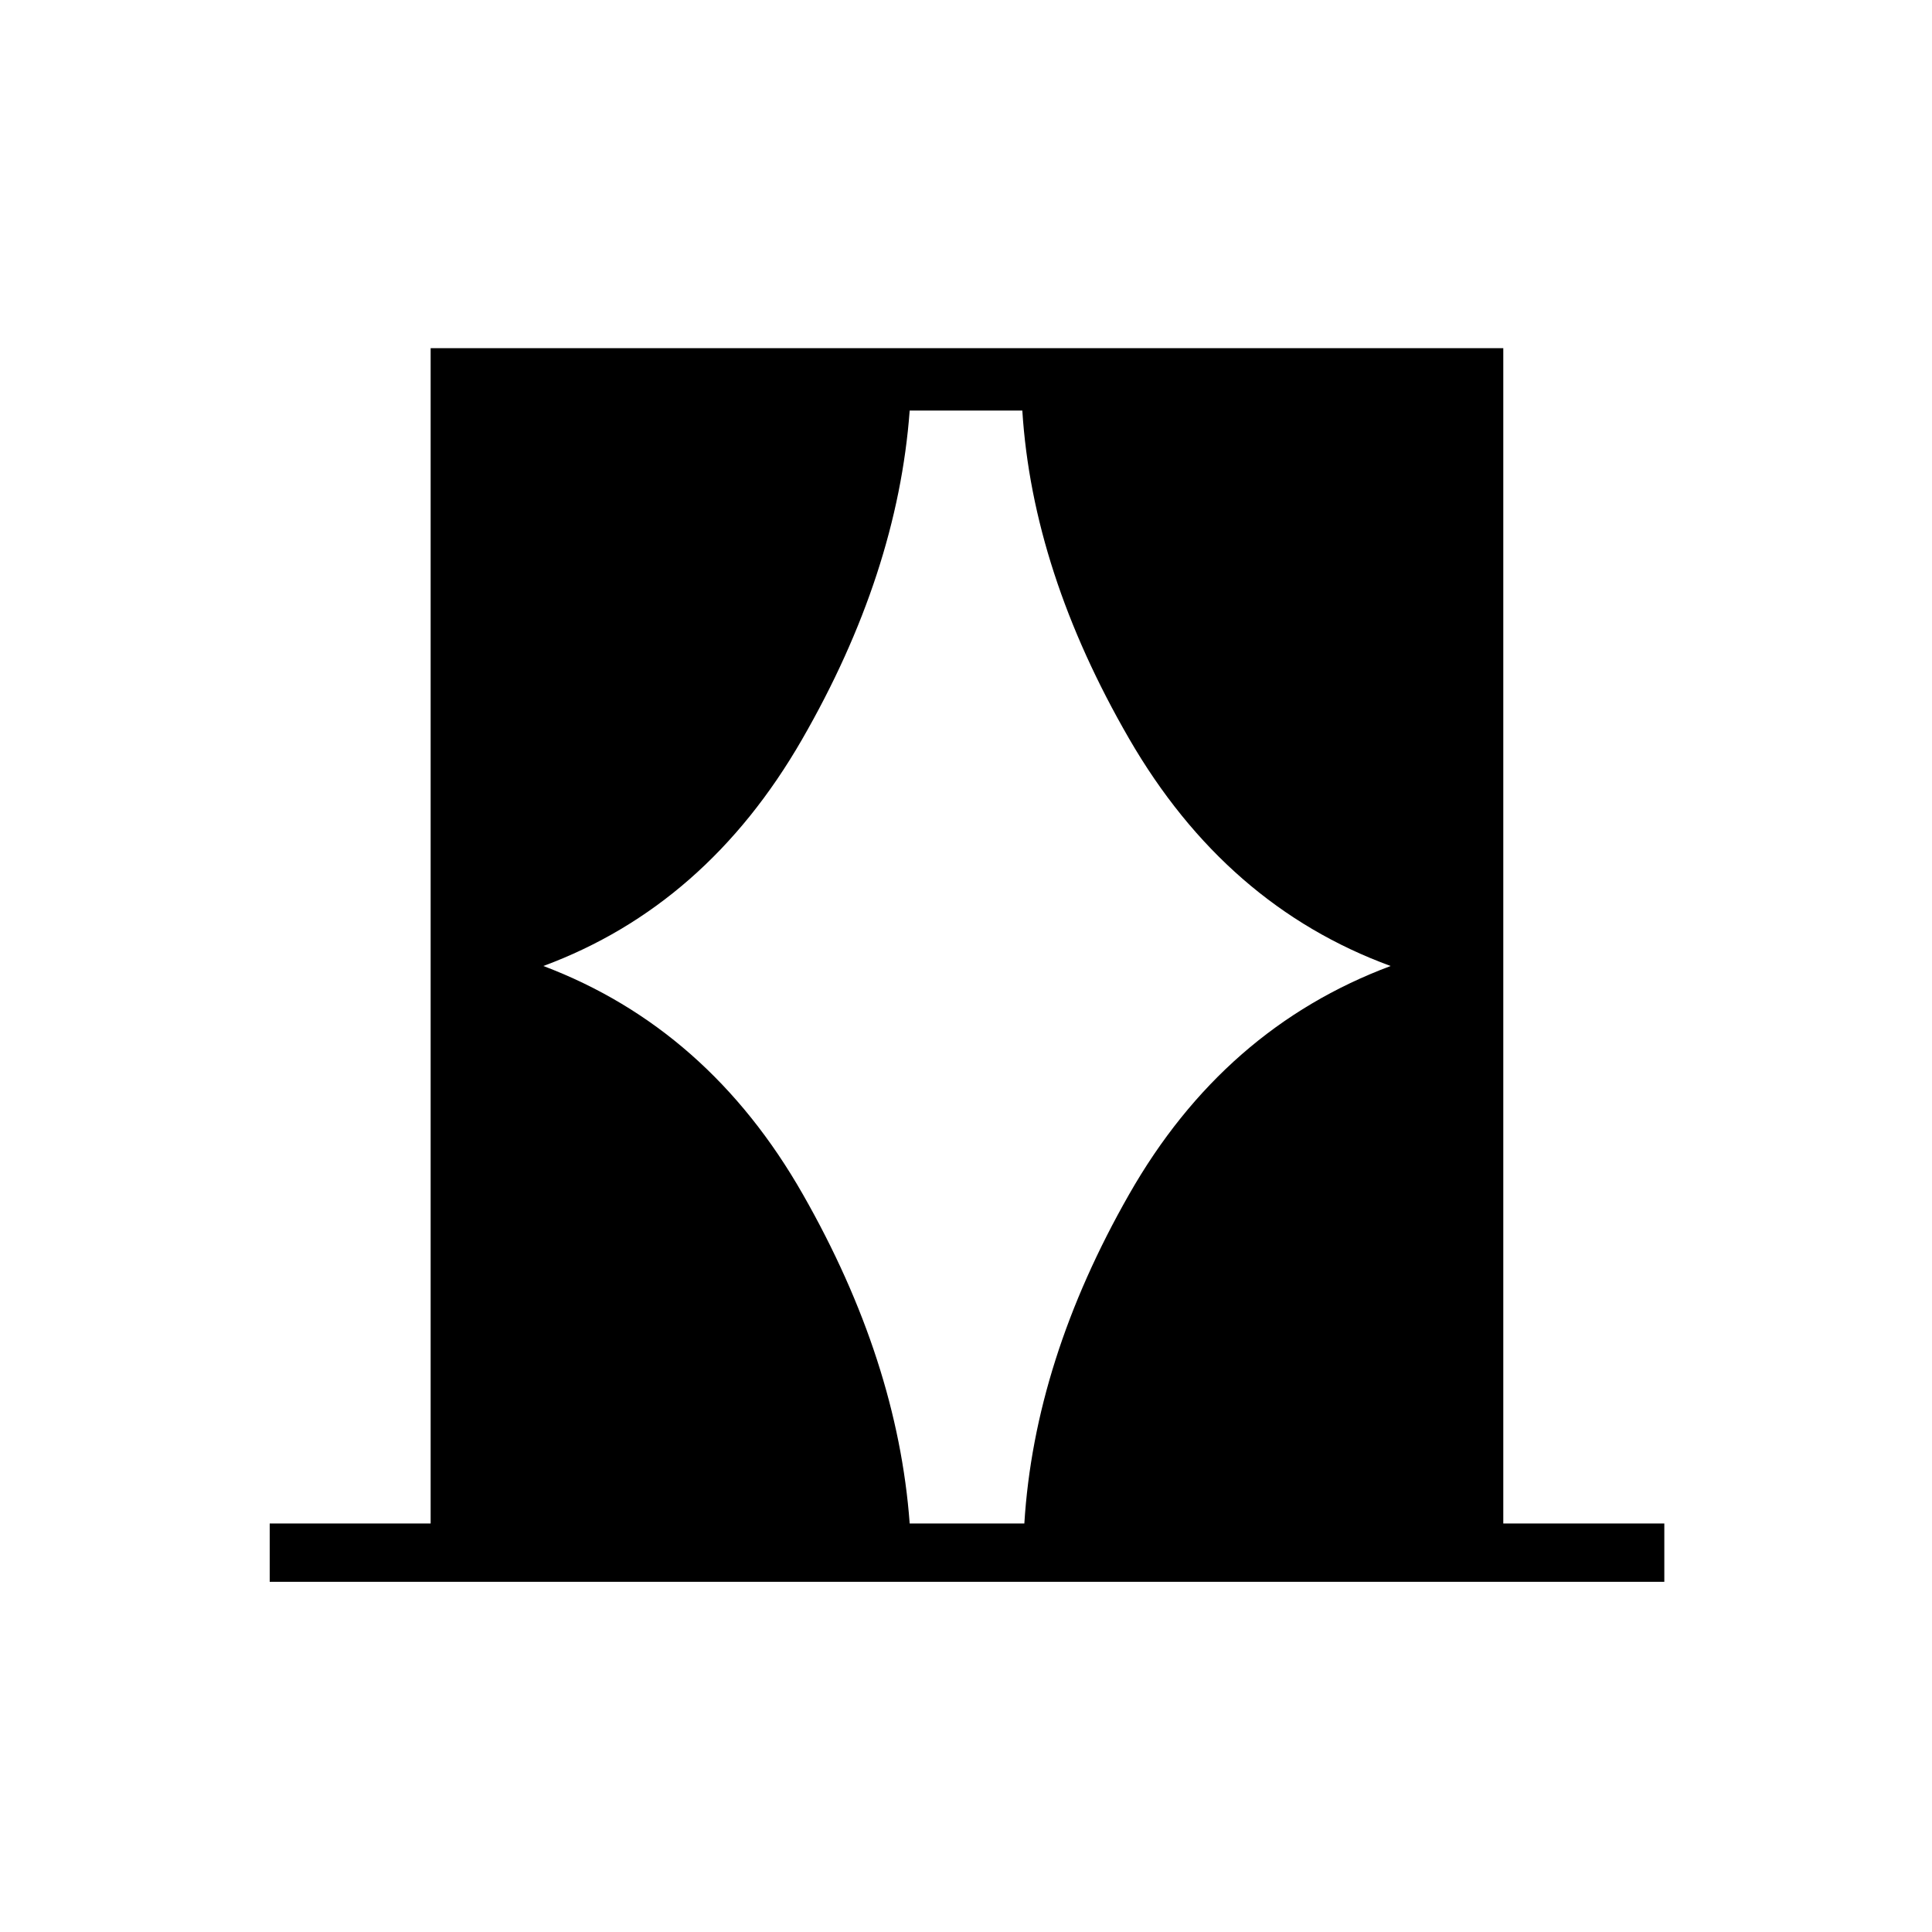 <svg xmlns="http://www.w3.org/2000/svg" height="20" width="20"><path d="M2.792 16.375v-.604h1.666V3.604h11.104v12.167h1.667v.604ZM5.625 10q1.708.646 2.687 2.365.98 1.718 1.105 3.406h1.187q.104-1.688 1.084-3.406.979-1.719 2.708-2.365-1.708-.625-2.708-2.354-1-1.729-1.105-3.396H9.417q-.125 1.688-1.115 3.406Q7.312 9.375 5.625 10Z"/></svg>